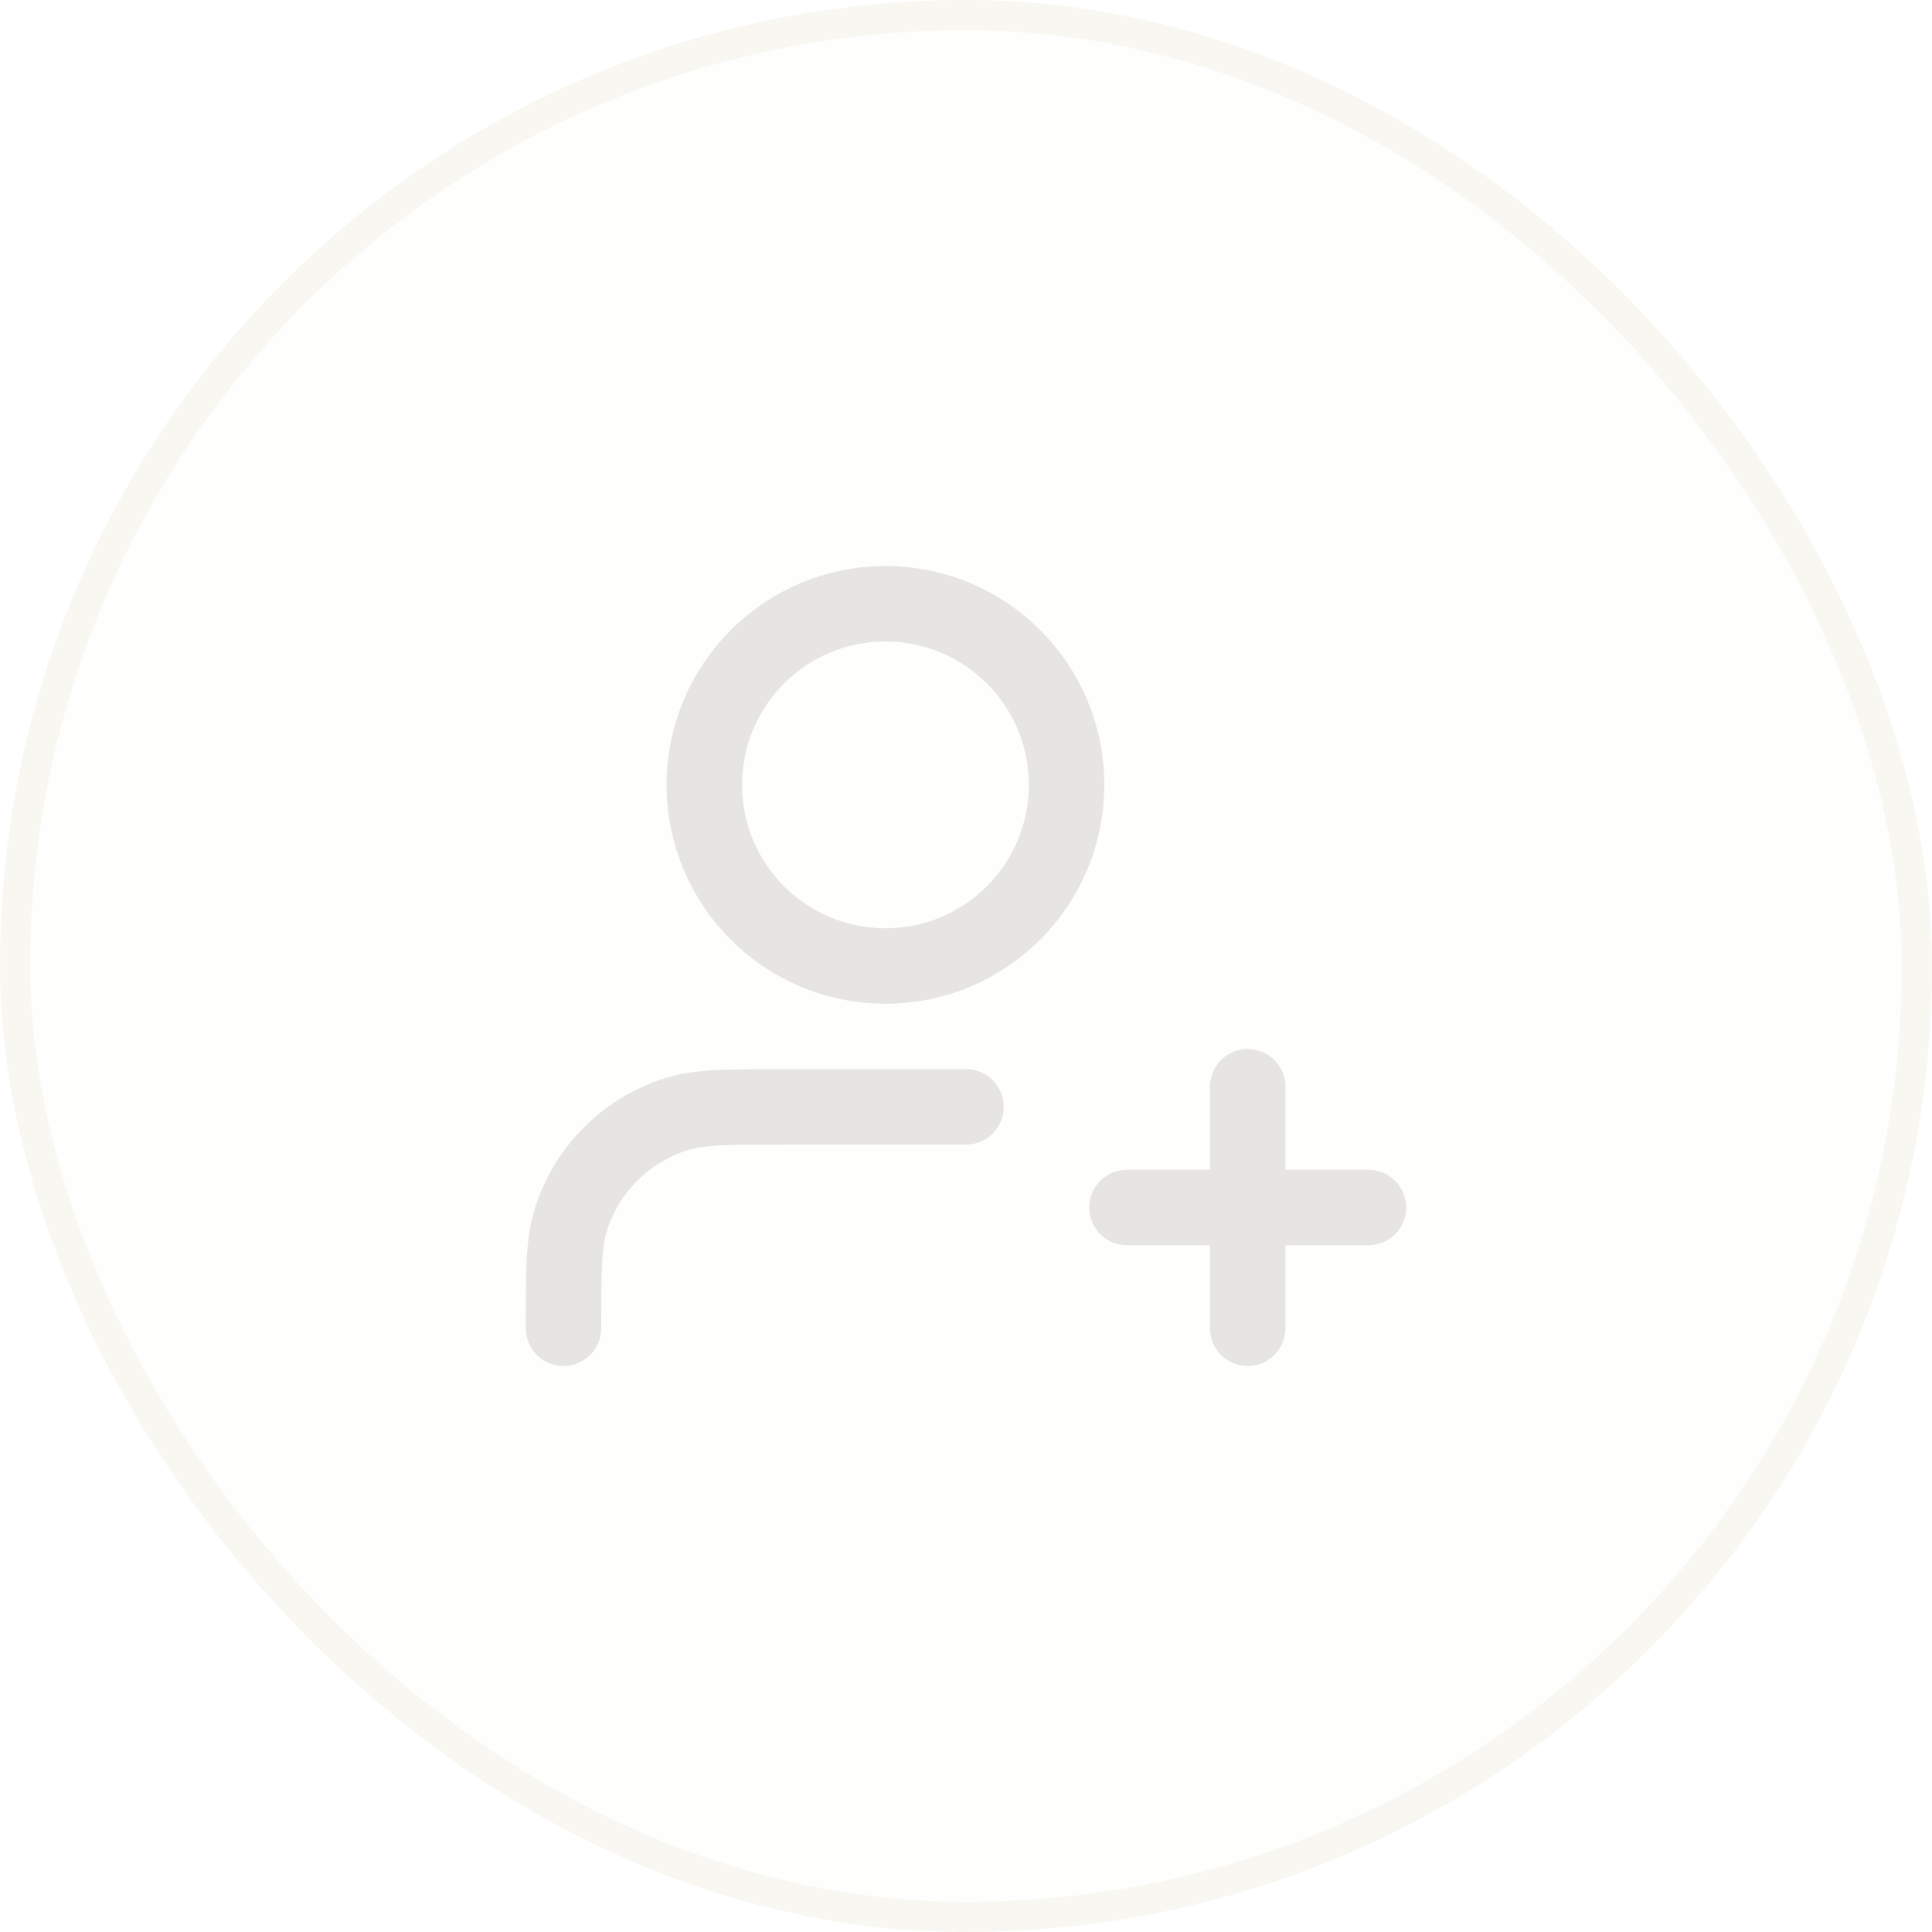 <svg width="32" height="32" viewBox="0 0 32 32" fill="none" xmlns="http://www.w3.org/2000/svg">
<rect width="32" height="32" rx="16" fill="#E9E5D3" fill-opacity="0.05"/>
<rect x="0.25" y="0.25" width="31.5" height="31.5" rx="15.75" stroke="#E9E5D3" stroke-opacity="0.25" stroke-width="0.5"/>
<path d="M16 18.333H13C12.069 18.333 11.604 18.333 11.226 18.448C10.373 18.707 9.706 19.374 9.448 20.226C9.333 20.604 9.333 21.07 9.333 22M20.666 22V18M18.666 20H22.666M17.666 13C17.666 14.657 16.323 16 14.666 16C13.009 16 11.666 14.657 11.666 13C11.666 11.343 13.009 10 14.666 10C16.323 10 17.666 11.343 17.666 13Z" stroke="#E7E5E4" stroke-width="1.25" stroke-linecap="round" stroke-linejoin="round"/>
</svg>
